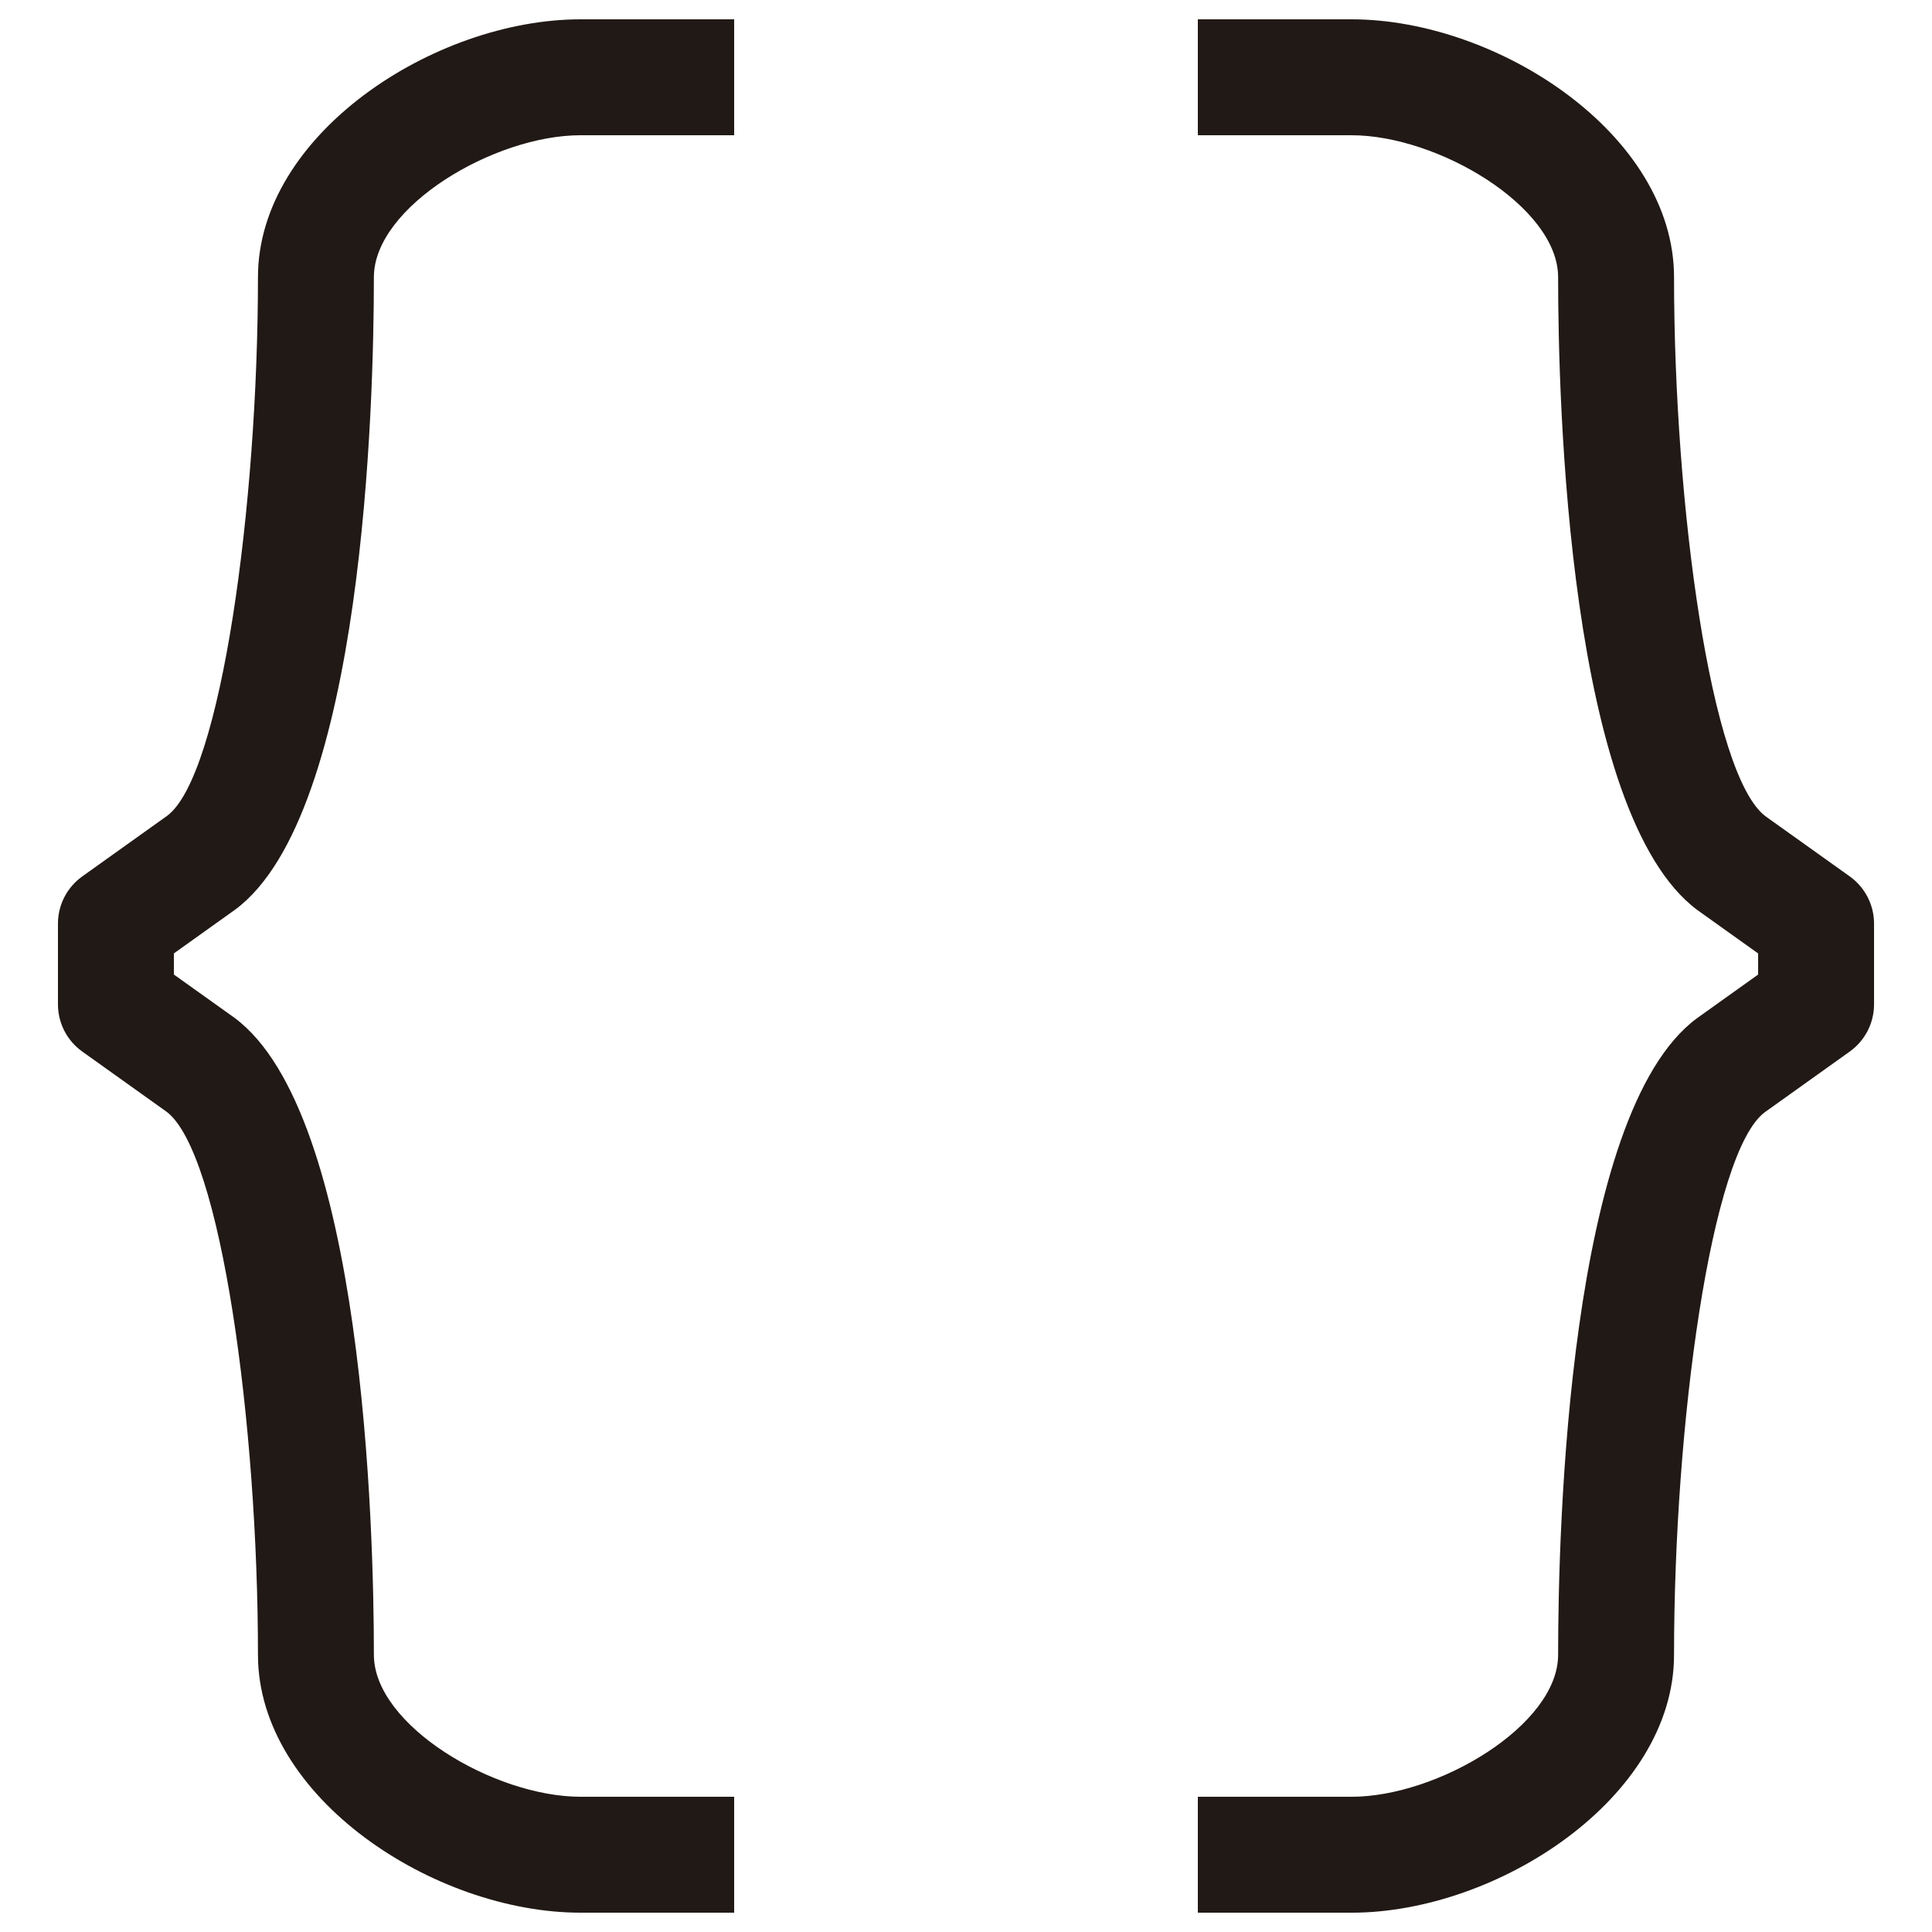 <?xml version="1.0" encoding="utf-8"?>
<!-- Generator: Adobe Illustrator 16.0.0, SVG Export Plug-In . SVG Version: 6.00 Build 0)  -->
<!DOCTYPE svg PUBLIC "-//W3C//DTD SVG 1.1//EN" "http://www.w3.org/Graphics/SVG/1.1/DTD/svg11.dtd">
<svg version="1.1" xmlns="http://www.w3.org/2000/svg" xmlns:xlink="http://www.w3.org/1999/xlink" x="0px" y="0px" width="100px"
	 height="100px" viewBox="0 0 100 100" enable-background="new 0 0 100 100" xml:space="preserve">
<g id="Layer_3" display="none">
</g>
<g id="Your_Icon">
</g>
<g id="Layer_4">
	<g>
		<path fill="#211915" d="M13.352,14.348c0,11.782-1.906,25.809-4.702,27.879l-4.393,3.137C3.469,45.927,3,46.836,3,47.805v4.182
			c0,0.969,0.469,1.878,1.258,2.441l4.352,3.107c2.836,2.099,4.742,16.232,4.742,28.117C13.352,93.046,22.484,99,30.045,99H38v-6
			h-7.955c-4.472,0-10.693-3.702-10.693-7.348c0-6.482-0.518-28.016-7.215-32.971L9,50.442v-1.094l3.178-2.27
			c6.656-4.927,7.174-26.299,7.174-32.731C19.352,10.702,25.574,7,30.045,7H38V1h-7.955C22.484,1,13.352,6.954,13.352,14.348z"/>
		<path fill="#211915" d="M95.743,45.363l-4.351-3.106c-2.838-2.101-4.744-16.127-4.744-27.909C86.648,6.954,77.516,1,69.955,1H62v6
			h7.955c4.472,0,10.693,3.702,10.693,7.348c0,6.433,0.519,27.804,7.216,32.762L91,49.349v1.094l-3.176,2.269
			c-6.657,4.926-7.176,26.459-7.176,32.941c0,3.646-6.222,7.348-10.694,7.348H62v6h7.955c7.561,0,16.693-5.954,16.693-13.348
			c0-11.884,1.906-26.019,4.703-28.088l4.392-3.137C96.531,53.864,97,52.955,97,51.986v-4.182
			C97,46.836,96.531,45.927,95.743,45.363z"/>
	</g>
</g>
</svg>
